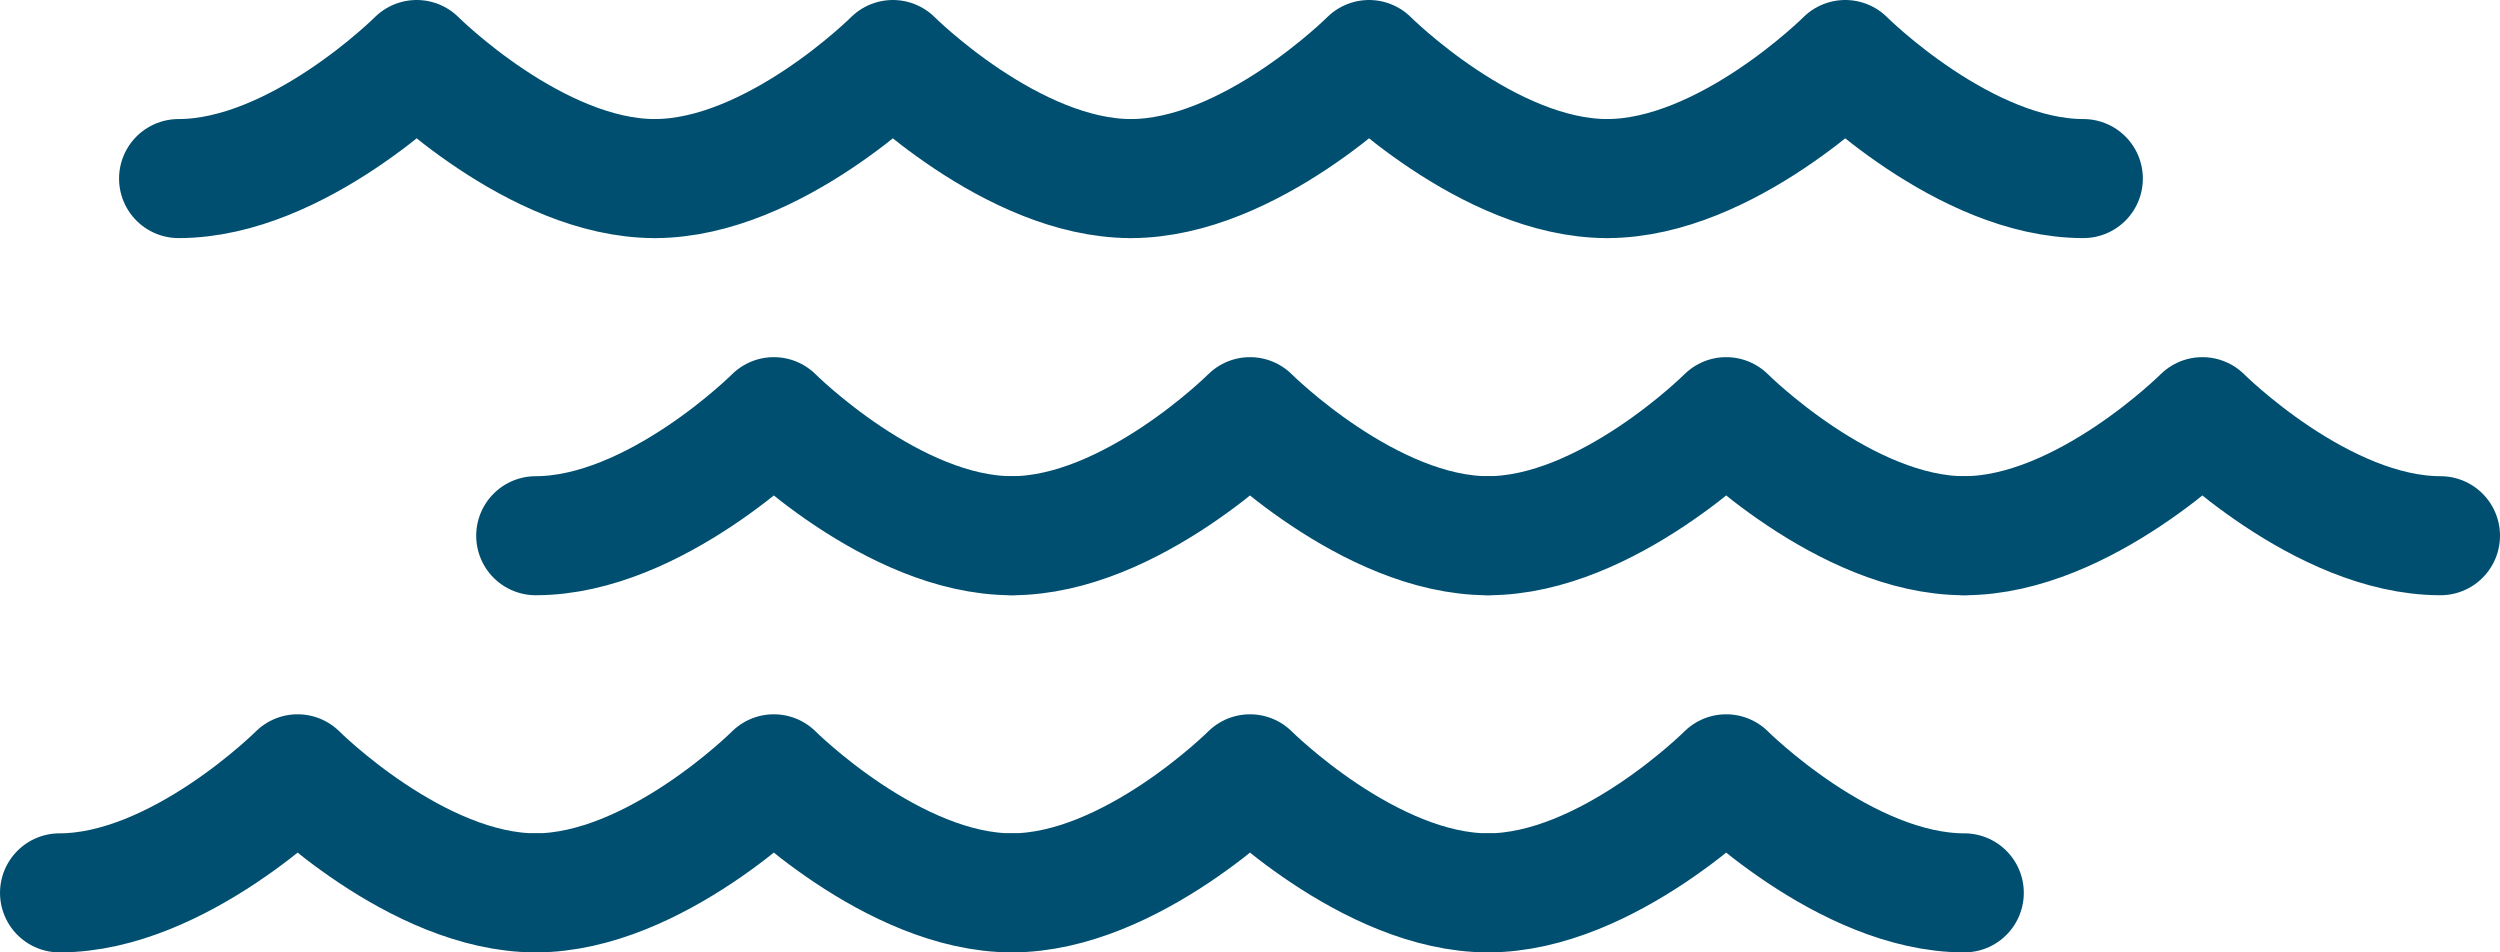 <svg xmlns="http://www.w3.org/2000/svg" viewBox="0 0 315 120"><defs><style>.cls-1{fill:none;stroke:#014f70;stroke-linecap:round;stroke-linejoin:round;stroke-width:15px;}</style></defs><g id="Layer_2" data-name="Layer 2"><g id="Layer_1-2" data-name="Layer 1"><path class="cls-1" d="M262.5,22.5c-15,0-30-15-30-15s-15,15-30,15"/><path class="cls-1" d="M202.5,22.5c-15,0-30-15-30-15s-15,15-30,15"/><path class="cls-1" d="M142.5,22.5c-15,0-30-15-30-15s-15,15-30,15"/><path class="cls-1" d="M82.5,22.5c-15,0-30-15-30-15s-15,15-30,15"/><path class="cls-1" d="M307.5,67.5c-15,0-30-15-30-15s-15,15-30,15"/><path class="cls-1" d="M247.5,67.5c-15,0-30-15-30-15s-15,15-30,15"/><path class="cls-1" d="M187.5,67.5c-15,0-30-15-30-15s-15,15-30,15"/><path class="cls-1" d="M127.5,67.5c-15,0-30-15-30-15s-15,15-30,15"/><path class="cls-1" d="M247.5,112.5c-15,0-30-15-30-15s-15,15-30,15"/><path class="cls-1" d="M187.5,112.5c-15,0-30-15-30-15s-15,15-30,15"/><path class="cls-1" d="M127.5,112.5c-15,0-30-15-30-15s-15,15-30,15"/><path class="cls-1" d="M67.5,112.5c-15,0-30-15-30-15s-15,15-30,15"/></g></g></svg>